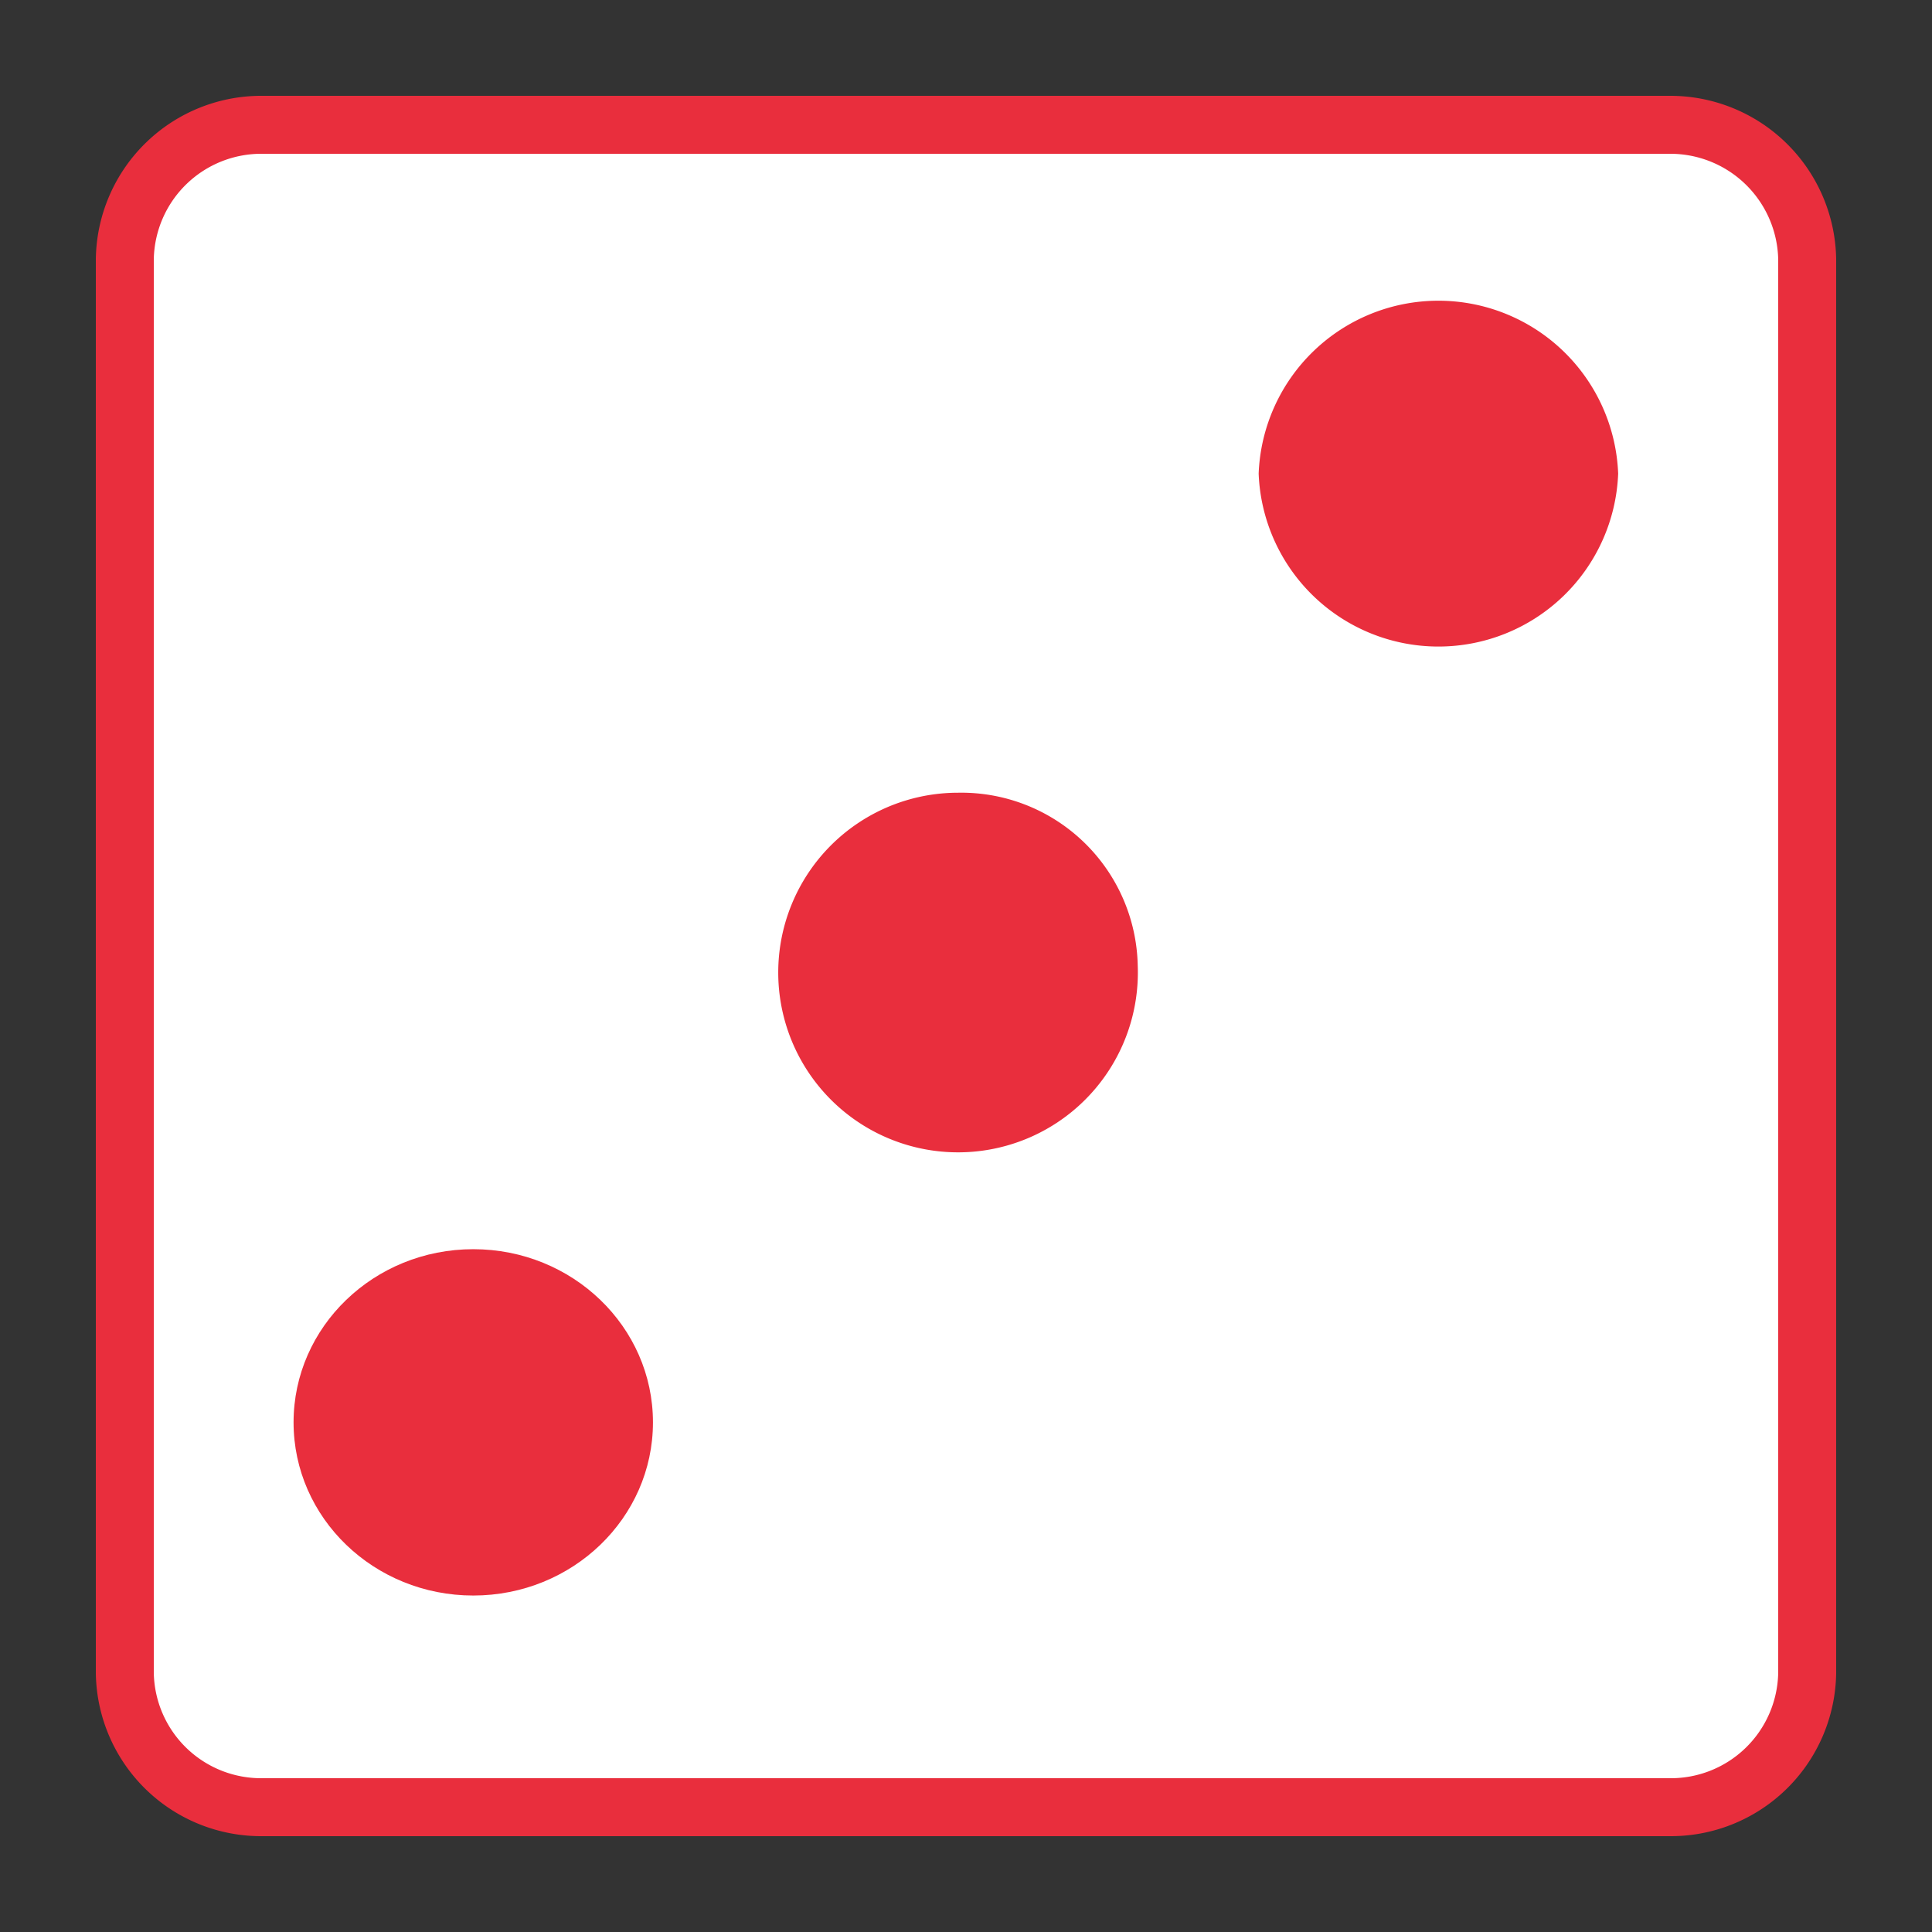<svg id="Layer_1" data-name="Layer 1" xmlns="http://www.w3.org/2000/svg" width="120" height="120" viewBox="0 0 100 100">
  <rect x="0" y="0" width="100" height="100" fill="#333333" stroke="none"/>
  <title>dice</title>
  <g>
    <path d="M6.461,13.389V86.621a7.055,7.055,0,0,0,7.184,6.918H86.352a7.058,7.058,0,0,0,7.187-6.921V13.389a7.085,7.085,0,0,0-7.194-6.928H13.655A7.065,7.065,0,0,0,6.461,13.389Z" style="fill: #fff;stroke: #e92e3d;stroke-miterlimit: 10;stroke-width: 3px"/>
    <ellipse cx="24.496" cy="73.621" rx="9.301" ry="8.963" style="fill: #e92e3d"/>
    <path d="M83.756,24.515a9.311,9.311,0,0,1-18.608,0,9.311,9.311,0,0,1,18.608,0Z" style="fill: #e92e3d"/>
    <path d="M58.889,49.987a9.307,9.307,0,1,1-9.301-8.956A9.133,9.133,0,0,1,58.889,49.987Z" style="fill: #e92e3d"/>
  </g>
</svg>
